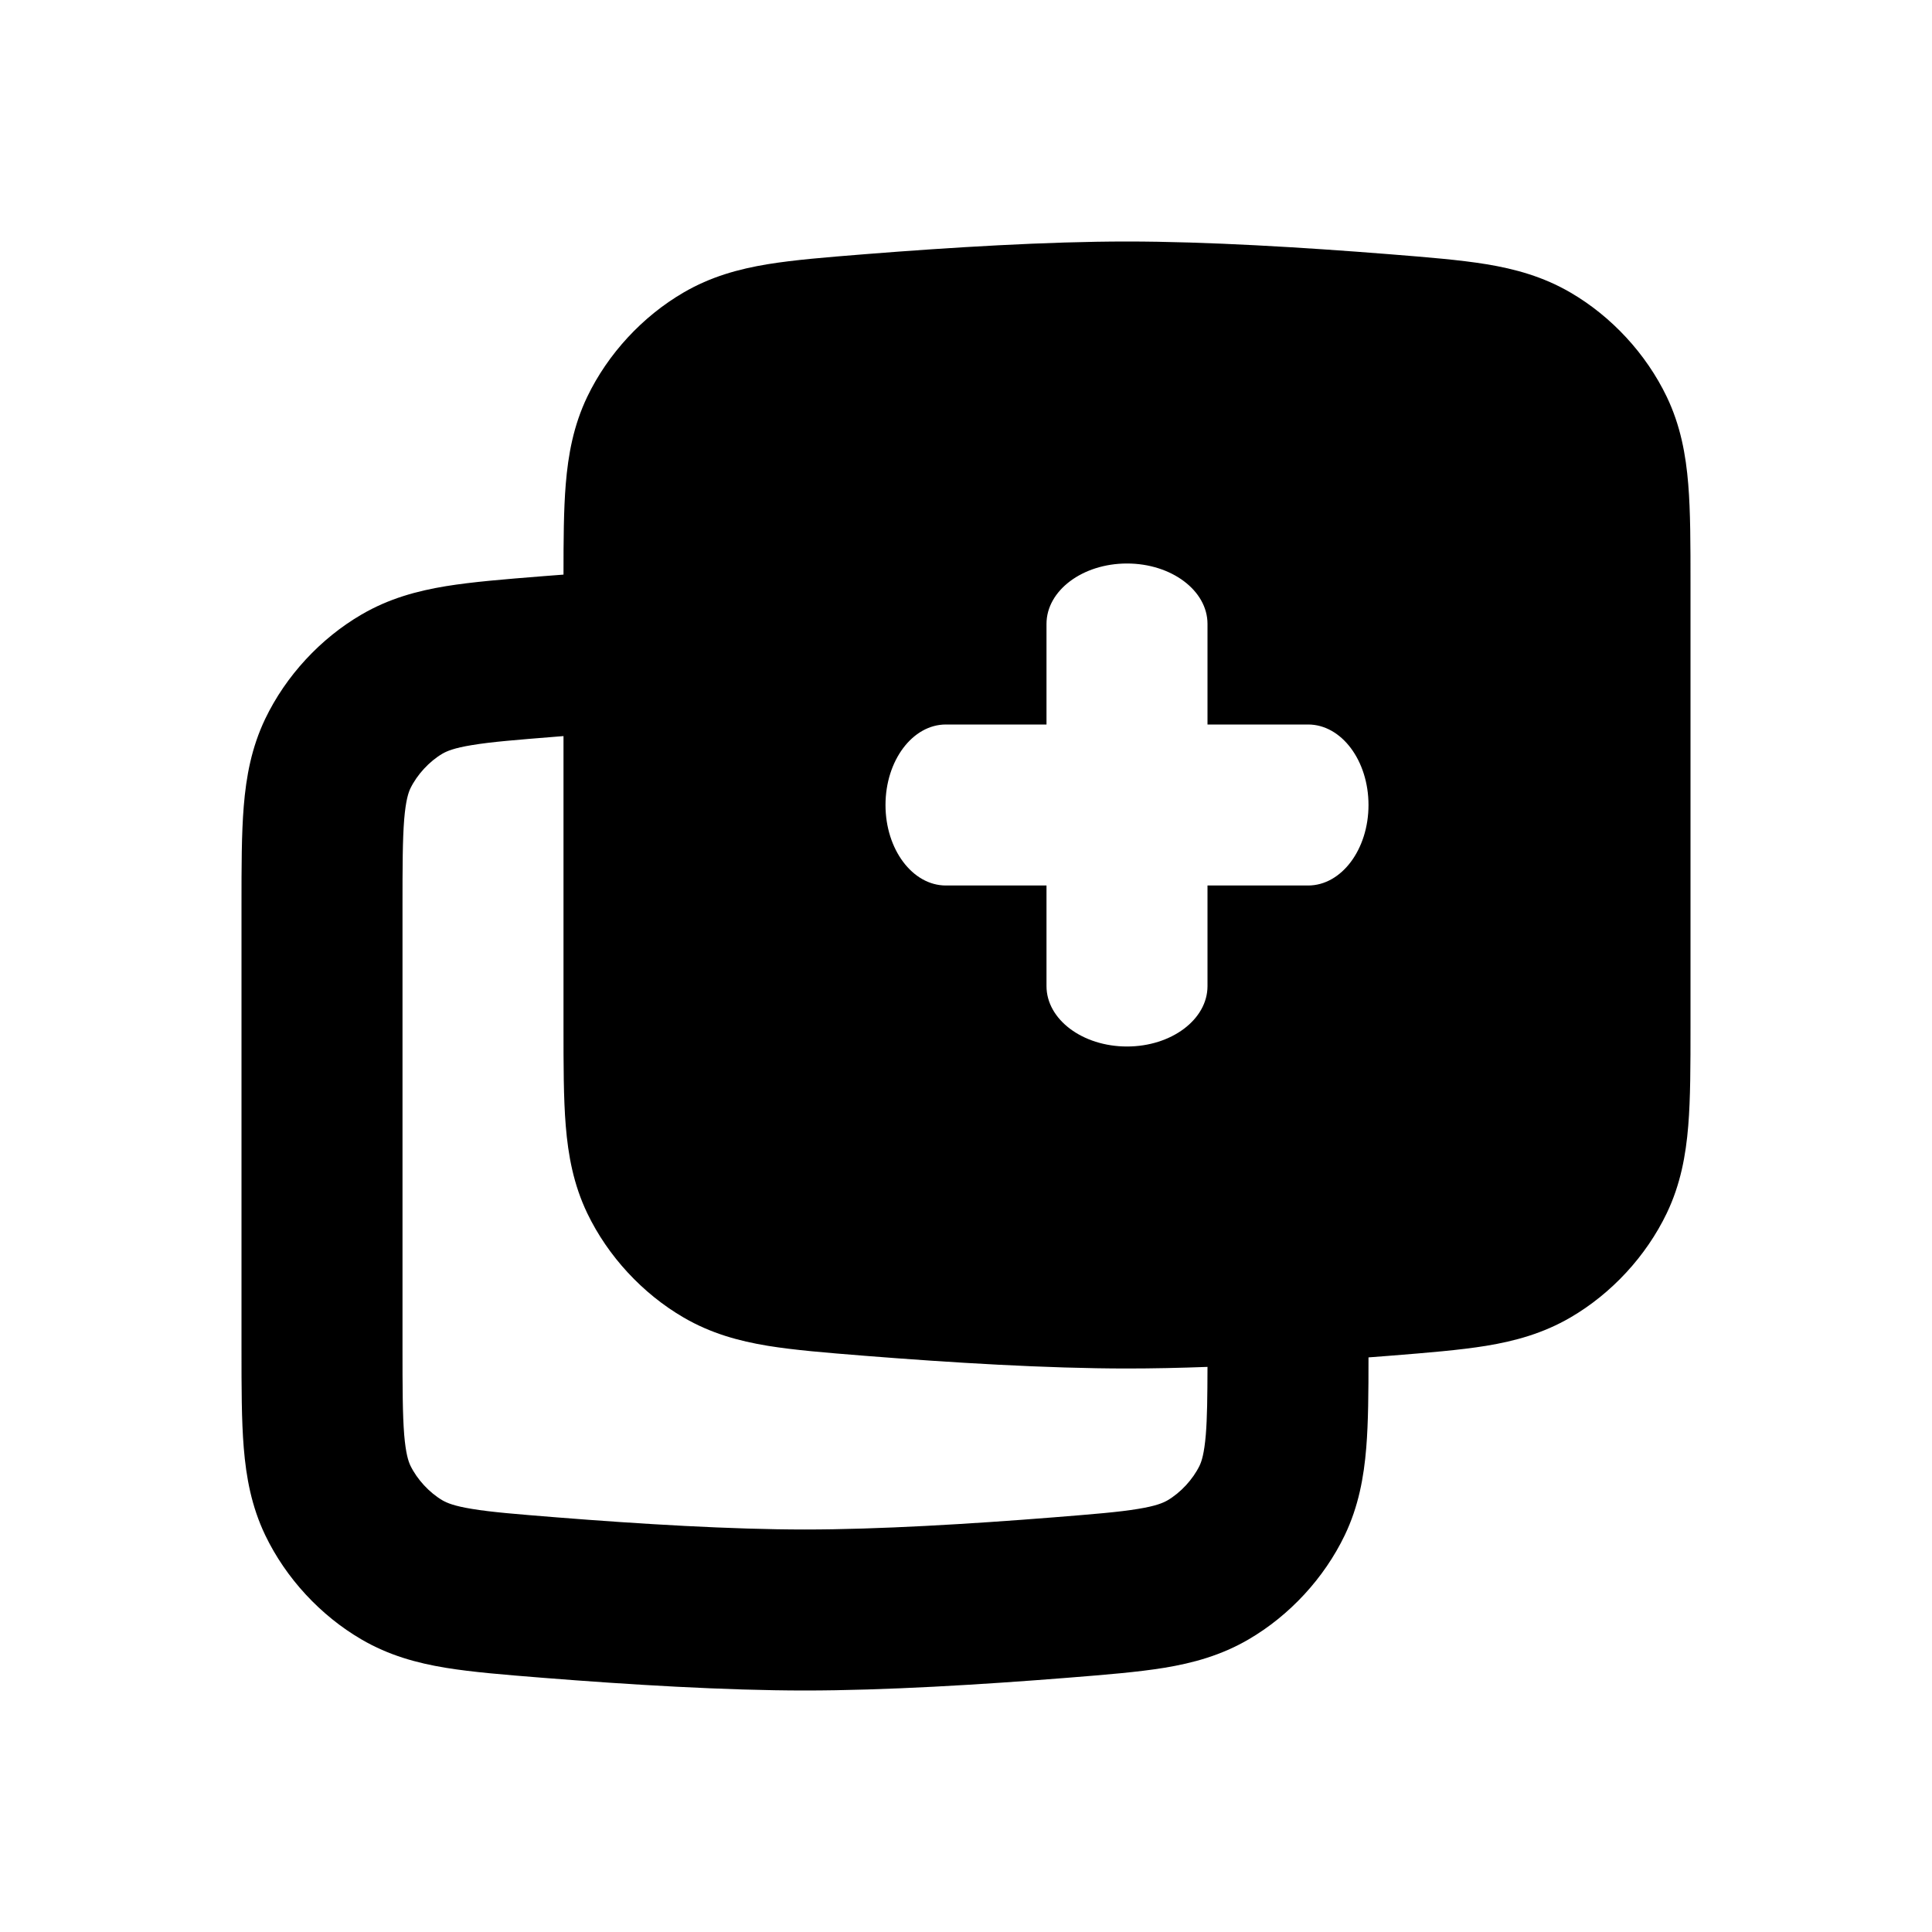 <svg width="24" height="24" viewBox="0 0 24 24" fill="none" xmlns="http://www.w3.org/2000/svg">
<path fill-rule="evenodd" clip-rule="evenodd" d="M14 3C13.008 3 11.811 3.073 10.753 3.157L10.716 3.16C10.266 3.196 9.869 3.228 9.537 3.282C9.179 3.341 8.83 3.436 8.491 3.634C7.981 3.931 7.551 4.396 7.295 4.929C7.124 5.286 7.058 5.648 7.028 6.015C7.002 6.333 7 6.71 7 7.138C6.917 7.144 6.835 7.151 6.753 7.157L6.716 7.16C6.266 7.196 5.869 7.228 5.537 7.282C5.179 7.341 4.83 7.436 4.491 7.634C3.981 7.931 3.551 8.396 3.295 8.929C3.124 9.286 3.058 9.648 3.028 10.015C3 10.358 3 10.768 3 11.238V16.762C3 17.232 3 17.642 3.028 17.985C3.058 18.352 3.124 18.714 3.295 19.071C3.551 19.604 3.981 20.069 4.491 20.366C4.83 20.564 5.179 20.659 5.537 20.718C5.869 20.772 6.266 20.804 6.716 20.84L6.753 20.843C7.811 20.927 9.007 21 10 21C10.992 21 12.189 20.927 13.247 20.843L13.284 20.84C13.734 20.804 14.131 20.772 14.463 20.718C14.821 20.659 15.169 20.564 15.509 20.366C16.019 20.069 16.449 19.604 16.705 19.071C16.876 18.714 16.942 18.352 16.972 17.985C16.998 17.667 17 17.29 17 16.862C17.083 16.856 17.165 16.849 17.247 16.843L17.284 16.84C17.734 16.804 18.131 16.772 18.463 16.718C18.821 16.659 19.169 16.564 19.509 16.366C20.019 16.069 20.449 15.604 20.705 15.071C20.876 14.714 20.942 14.352 20.972 13.985C21 13.642 21 13.232 21 12.762V7.238C21 6.768 21 6.358 20.972 6.015C20.942 5.648 20.876 5.286 20.705 4.929C20.449 4.396 20.019 3.931 19.509 3.634C19.169 3.436 18.821 3.341 18.463 3.282C18.131 3.228 17.734 3.196 17.284 3.16L17.247 3.157C16.189 3.073 14.992 3 14 3ZM6.912 9.151L7 9.144V12.762C7 13.232 7 13.642 7.028 13.985C7.058 14.352 7.124 14.714 7.295 15.071C7.551 15.604 7.981 16.069 8.491 16.366C8.83 16.564 9.179 16.659 9.537 16.718C9.869 16.772 10.266 16.804 10.716 16.84L10.753 16.843C11.811 16.927 13.008 17 14 17C14.316 17 14.653 16.993 15 16.98C14.999 17.355 14.996 17.615 14.979 17.823C14.959 18.059 14.927 18.153 14.902 18.206C14.819 18.377 14.667 18.542 14.503 18.638C14.449 18.669 14.36 18.708 14.138 18.744C13.899 18.784 13.586 18.809 13.088 18.849C12.046 18.932 10.912 19 10 19C9.088 19 7.953 18.932 6.912 18.849C6.414 18.809 6.101 18.784 5.862 18.744C5.64 18.708 5.551 18.669 5.497 18.638C5.333 18.542 5.181 18.377 5.098 18.206C5.073 18.153 5.041 18.059 5.021 17.823C5.001 17.571 5 17.242 5 16.725V11.275C5 10.758 5.001 10.429 5.021 10.178C5.041 9.941 5.073 9.847 5.098 9.794C5.181 9.623 5.333 9.458 5.497 9.362C5.551 9.331 5.64 9.292 5.862 9.256C6.101 9.216 6.414 9.191 6.912 9.151ZM14 7C14.552 7 15 7.336 15 7.75V9H16.25C16.664 9 17 9.448 17 10C17 10.552 16.664 11 16.25 11H15V12.25C15 12.664 14.552 13 14 13C13.448 13 13 12.664 13 12.25V11H11.75C11.336 11 11 10.552 11 10C11 9.448 11.336 9 11.75 9H13V7.75C13 7.336 13.448 7 14 7Z" fill="black"/>
</svg>
